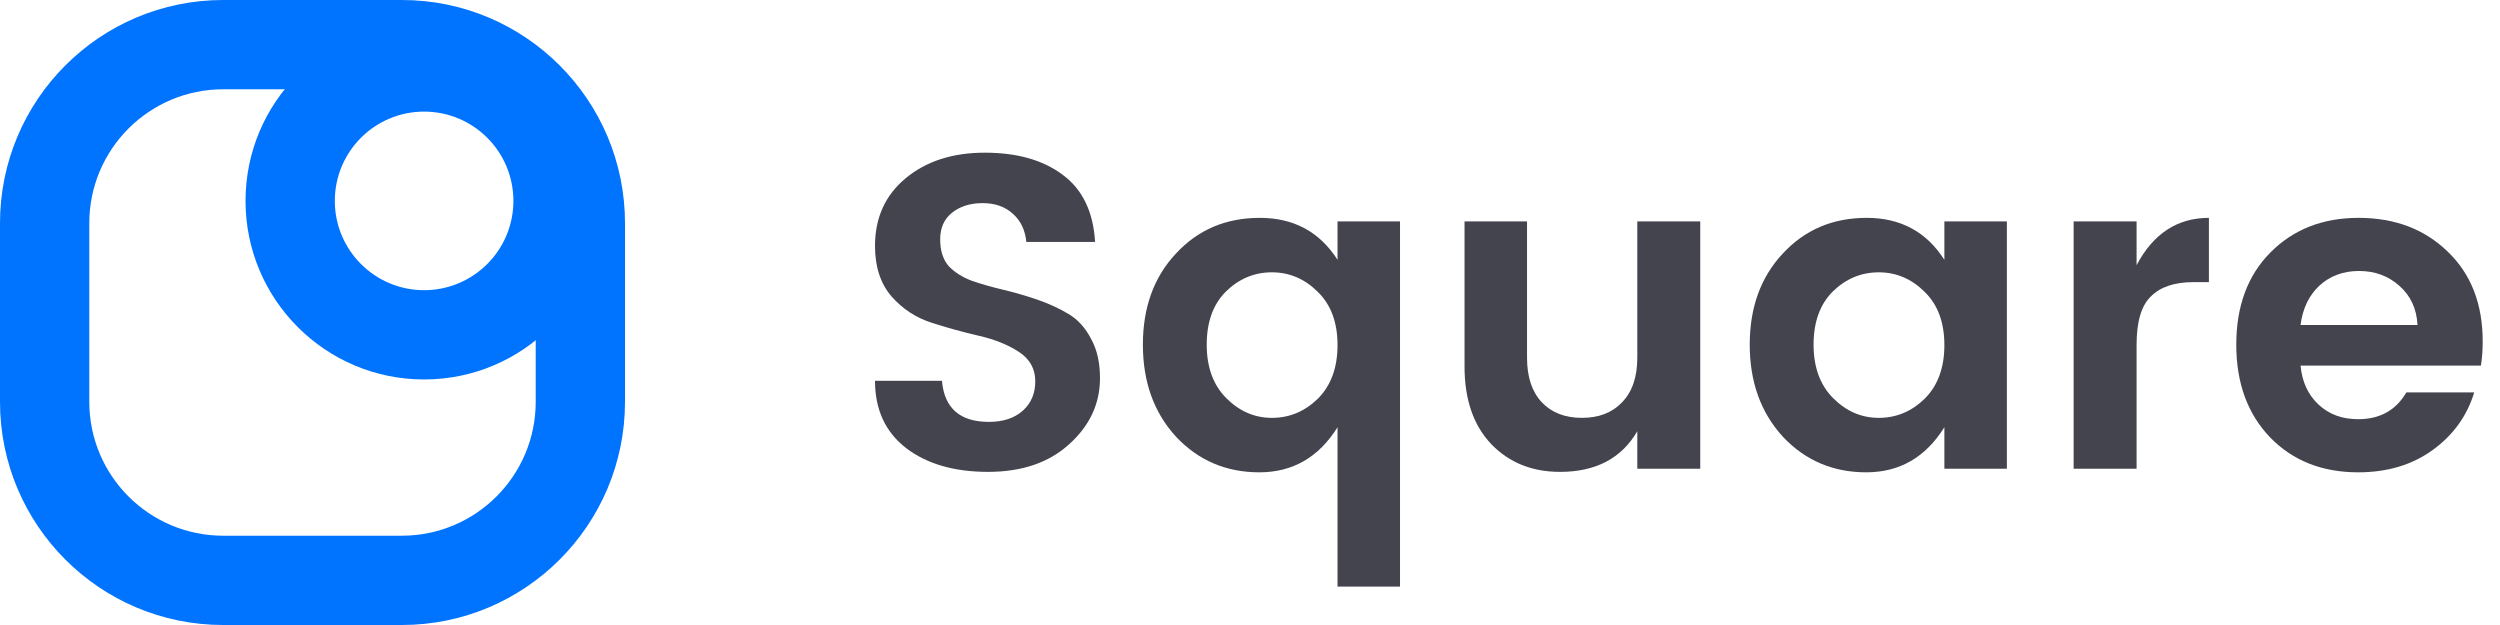 <svg width="112" height="28" viewBox="0 0 112 28" fill="none" xmlns="http://www.w3.org/2000/svg">
<path d="M44.02 9.1C43.46 9.1 43 9.247 42.64 9.54C42.294 9.82 42.12 10.213 42.12 10.72C42.12 11.227 42.247 11.627 42.5 11.92C42.767 12.2 43.114 12.42 43.54 12.58C43.967 12.727 44.434 12.86 44.94 12.98C45.447 13.1 45.953 13.247 46.46 13.42C46.967 13.593 47.434 13.807 47.86 14.06C48.287 14.313 48.627 14.687 48.88 15.18C49.147 15.66 49.28 16.247 49.28 16.94C49.28 18.087 48.82 19.073 47.9 19.9C46.993 20.727 45.78 21.14 44.26 21.14C42.754 21.14 41.533 20.787 40.6 20.08C39.667 19.36 39.2 18.353 39.2 17.06H42.2C42.307 18.287 43.007 18.9 44.3 18.9C44.94 18.9 45.447 18.733 45.82 18.4C46.194 18.067 46.38 17.627 46.38 17.08C46.38 16.52 46.133 16.08 45.64 15.76C45.147 15.44 44.547 15.2 43.84 15.04C43.147 14.88 42.447 14.687 41.74 14.46C41.033 14.233 40.434 13.84 39.94 13.28C39.447 12.707 39.2 11.953 39.2 11.02C39.2 9.753 39.66 8.74 40.58 7.98C41.5 7.22 42.68 6.84 44.12 6.84C45.574 6.84 46.74 7.173 47.62 7.84C48.5 8.493 48.98 9.493 49.06 10.84H45.98C45.927 10.307 45.727 9.887 45.38 9.58C45.033 9.26 44.58 9.1 44.02 9.1Z" fill="#44444F"/>
<path d="M59.041 17.86C59.627 17.273 59.921 16.473 59.921 15.46C59.921 14.447 59.627 13.653 59.041 13.08C58.454 12.493 57.767 12.2 56.981 12.2C56.194 12.2 55.507 12.487 54.921 13.06C54.347 13.633 54.061 14.427 54.061 15.44C54.061 16.453 54.354 17.253 54.941 17.84C55.527 18.427 56.207 18.72 56.981 18.72C57.767 18.72 58.454 18.433 59.041 17.86ZM52.681 19.56C51.694 18.48 51.201 17.107 51.201 15.44C51.201 13.773 51.694 12.413 52.681 11.36C53.667 10.293 54.921 9.76 56.441 9.76C57.961 9.76 59.121 10.387 59.921 11.64V9.92H62.721V26.28H59.921V19.14C59.081 20.487 57.914 21.16 56.421 21.16C54.927 21.16 53.681 20.627 52.681 19.56Z" fill="#44444F"/>
<path d="M73.351 9.92H76.171V21H73.351V19.32C72.644 20.533 71.491 21.14 69.891 21.14C68.638 21.14 67.611 20.727 66.811 19.9C66.011 19.06 65.611 17.9 65.611 16.42V9.92H68.411V16.02C68.411 16.887 68.631 17.553 69.071 18.02C69.511 18.487 70.111 18.72 70.871 18.72C71.631 18.72 72.231 18.487 72.671 18.02C73.124 17.553 73.351 16.887 73.351 16.02V9.92Z" fill="#44444F"/>
<path d="M86.228 17.86C86.815 17.273 87.108 16.473 87.108 15.46C87.108 14.447 86.815 13.653 86.228 13.08C85.641 12.493 84.955 12.2 84.168 12.2C83.382 12.2 82.695 12.487 82.108 13.06C81.535 13.633 81.248 14.427 81.248 15.44C81.248 16.453 81.541 17.253 82.128 17.84C82.715 18.427 83.395 18.72 84.168 18.72C84.955 18.72 85.641 18.433 86.228 17.86ZM79.868 19.56C78.882 18.48 78.388 17.107 78.388 15.44C78.388 13.773 78.882 12.413 79.868 11.36C80.855 10.293 82.108 9.76 83.628 9.76C85.148 9.76 86.308 10.387 87.108 11.64V9.92H89.908V21H87.108V19.14C86.268 20.487 85.102 21.16 83.608 21.16C82.115 21.16 80.868 20.627 79.868 19.56Z" fill="#44444F"/>
<path d="M95.719 9.92V11.88C96.465 10.467 97.545 9.76 98.959 9.76V12.64H98.259C97.419 12.64 96.785 12.853 96.359 13.28C95.932 13.693 95.719 14.413 95.719 15.44V21H92.899V9.92H95.719Z" fill="#44444F"/>
<path d="M105.645 21.16C104.032 21.16 102.718 20.64 101.705 19.6C100.692 18.547 100.185 17.16 100.185 15.44C100.185 13.72 100.692 12.347 101.705 11.32C102.732 10.28 104.052 9.76 105.665 9.76C107.292 9.76 108.625 10.267 109.665 11.28C110.705 12.28 111.225 13.62 111.225 15.3C111.225 15.687 111.198 16.047 111.145 16.38H103.065C103.132 17.1 103.398 17.68 103.865 18.12C104.332 18.56 104.925 18.78 105.645 18.78C106.618 18.78 107.338 18.38 107.805 17.58H110.845C110.525 18.633 109.905 19.493 108.985 20.16C108.065 20.827 106.952 21.16 105.645 21.16ZM108.305 14.56C108.265 13.827 107.992 13.24 107.485 12.8C106.992 12.36 106.392 12.14 105.685 12.14C104.978 12.14 104.385 12.36 103.905 12.8C103.438 13.24 103.158 13.827 103.065 14.56H108.305Z" fill="#44444F"/>
<path fill-rule="evenodd" clip-rule="evenodd" d="M18 4H10C6.686 4 4 6.686 4 10V18C4 21.314 6.686 24 10 24H18C21.314 24 24 21.314 24 18V10C24 6.686 21.314 4 18 4ZM10 0C4.477 0 0 4.477 0 10V18C0 23.523 4.477 28 10 28H18C23.523 28 28 23.523 28 18V10C28 4.477 23.523 0 18 0H10Z" fill="#0073FF"/>
<path fill-rule="evenodd" clip-rule="evenodd" d="M15 9C15 11.209 16.791 13 19 13C21.209 13 23 11.209 23 9C23 6.791 21.209 5 19 5C16.791 5 15 6.791 15 9ZM19 1C14.582 1 11 4.582 11 9C11 13.418 14.582 17 19 17C23.418 17 27 13.418 27 9C27 4.582 23.418 1 19 1Z" fill="#0073FF"/>
</svg>
